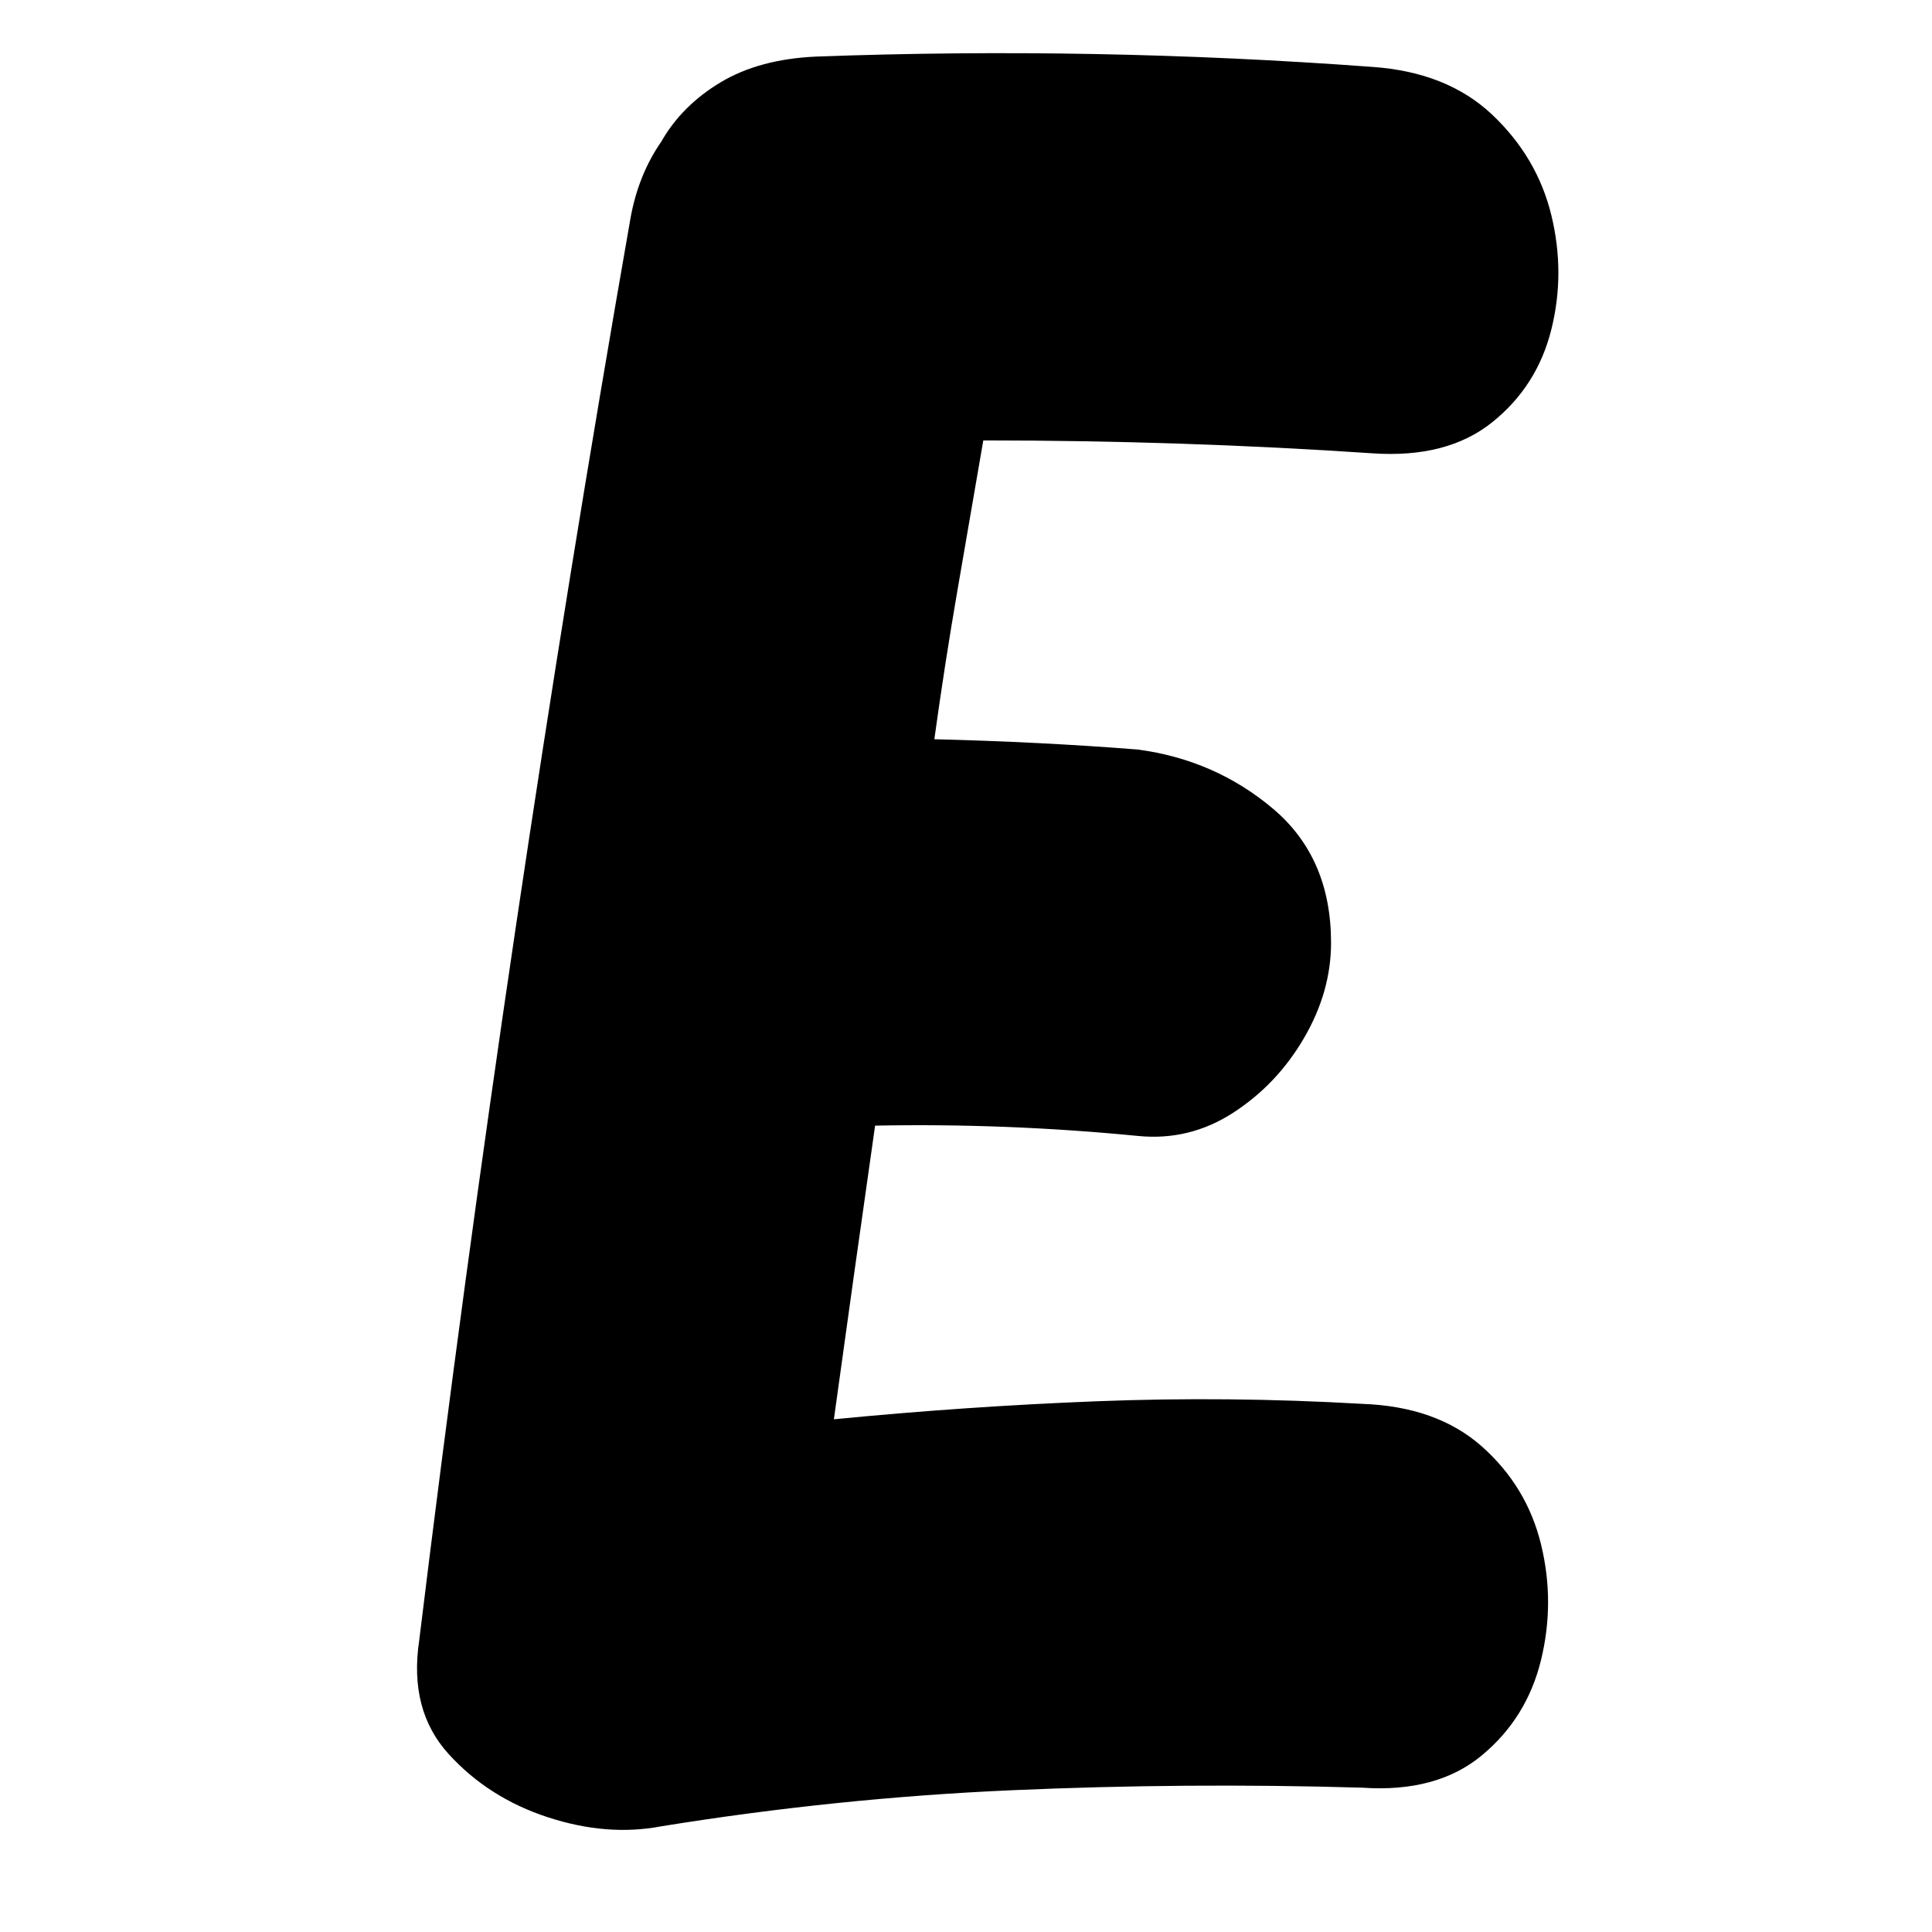 <svg xmlns="http://www.w3.org/2000/svg" xmlns:xlink="http://www.w3.org/1999/xlink" width="500" zoomAndPan="magnify" viewBox="0 0 375 375" height="500" preserveAspectRatio="xMidYMid meet" version="1.0"><defs><g/></defs><g fill="#000000" fill-opacity="1"><g transform="translate(55.856, 378.485)"><g><path d="M 208.5 -106 C 218.164 -105.664 225.914 -102.914 231.75 -97.75 C 237.582 -92.582 241.414 -86.25 243.25 -78.75 C 245.082 -71.25 245.082 -63.75 243.25 -56.25 C 241.414 -48.75 237.582 -42.582 231.75 -37.75 C 225.914 -32.914 218.164 -30.832 208.5 -31.5 C 185.832 -32.164 163.164 -32 140.5 -31 C 117.832 -30 95.164 -27.664 72.5 -24 C 65.5 -22.664 58.164 -23.25 50.5 -25.75 C 42.832 -28.25 36.414 -32.332 31.25 -38 C 26.082 -43.664 24.164 -51 25.5 -60 C 31.164 -106.332 37.414 -152.5 44.25 -198.5 C 51.082 -244.5 58.5 -290.332 66.5 -336 C 67.5 -341.664 69.5 -346.664 72.5 -351 C 75.164 -355.664 79 -359.5 84 -362.5 C 89 -365.5 95.164 -367.164 102.5 -367.5 C 138.5 -368.832 174.5 -368.164 210.5 -365.5 C 220.164 -364.832 227.914 -361.75 233.75 -356.25 C 239.582 -350.75 243.414 -344.25 245.25 -336.75 C 247.082 -329.25 247.082 -321.832 245.25 -314.5 C 243.414 -307.164 239.582 -301.164 233.75 -296.5 C 227.914 -291.832 220.164 -289.832 210.5 -290.5 C 185.832 -292.164 160.664 -293 135 -293 C 133.332 -283.332 131.664 -273.664 130 -264 C 128.332 -254.332 126.832 -244.664 125.5 -235 C 139.164 -234.664 152.332 -234 165 -233 C 175 -231.664 183.75 -227.832 191.25 -221.5 C 198.75 -215.164 202.5 -206.5 202.5 -195.5 C 202.5 -189.164 200.75 -183 197.25 -177 C 193.75 -171 189.164 -166.164 183.5 -162.5 C 177.832 -158.832 171.664 -157.332 165 -158 C 148 -159.664 131 -160.332 114 -160 C 112.664 -150.664 111.332 -141.25 110 -131.75 C 108.664 -122.25 107.332 -112.664 106 -103 C 123 -104.664 140 -105.832 157 -106.5 C 174 -107.164 191.164 -107 208.5 -106 Z M 208.5 -106 "/></g></g></g></svg>